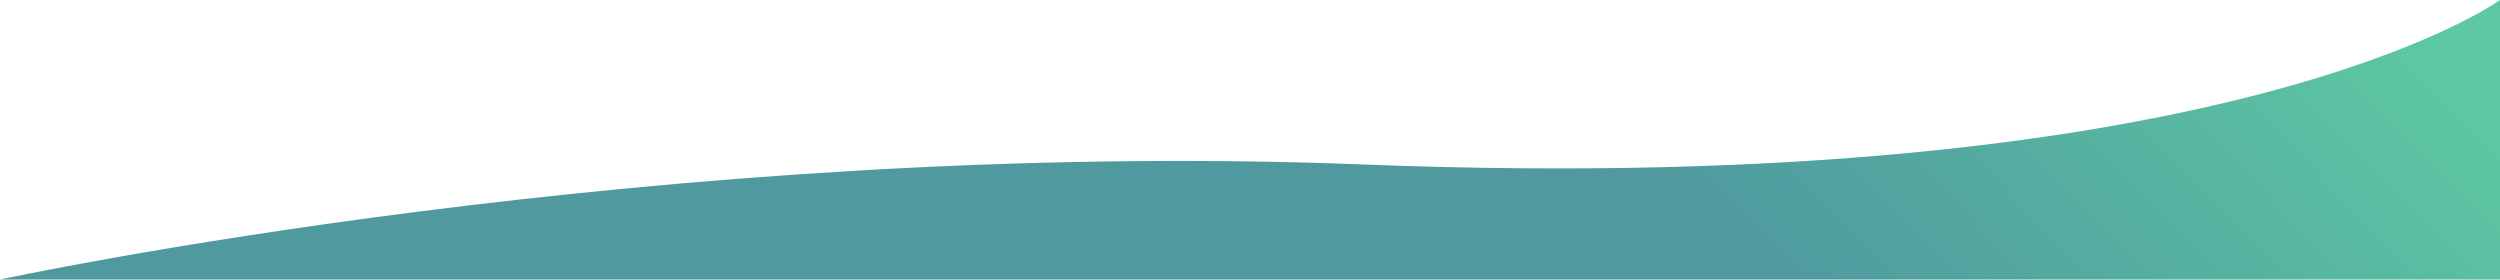 <svg width="1440" height="161" viewBox="0 0 1440 161" fill="none" xmlns="http://www.w3.org/2000/svg">
<path d="M1440 0C1440 0 1283.5 114.363 786 94.758C380.607 78.783 0 161 0 161H1440V0Z" fill="url(#paint0_linear_484_312)" fill-opacity="0.83"/>
<defs>
<linearGradient id="paint0_linear_484_312" x1="1440" y1="65.053" x2="818.025" y2="670.257" gradientUnits="userSpaceOnUse">
<stop stop-color="#3DBD90"/>
<stop offset="0.42" stop-color="#2C868C"/>
</linearGradient>
</defs>
</svg>
